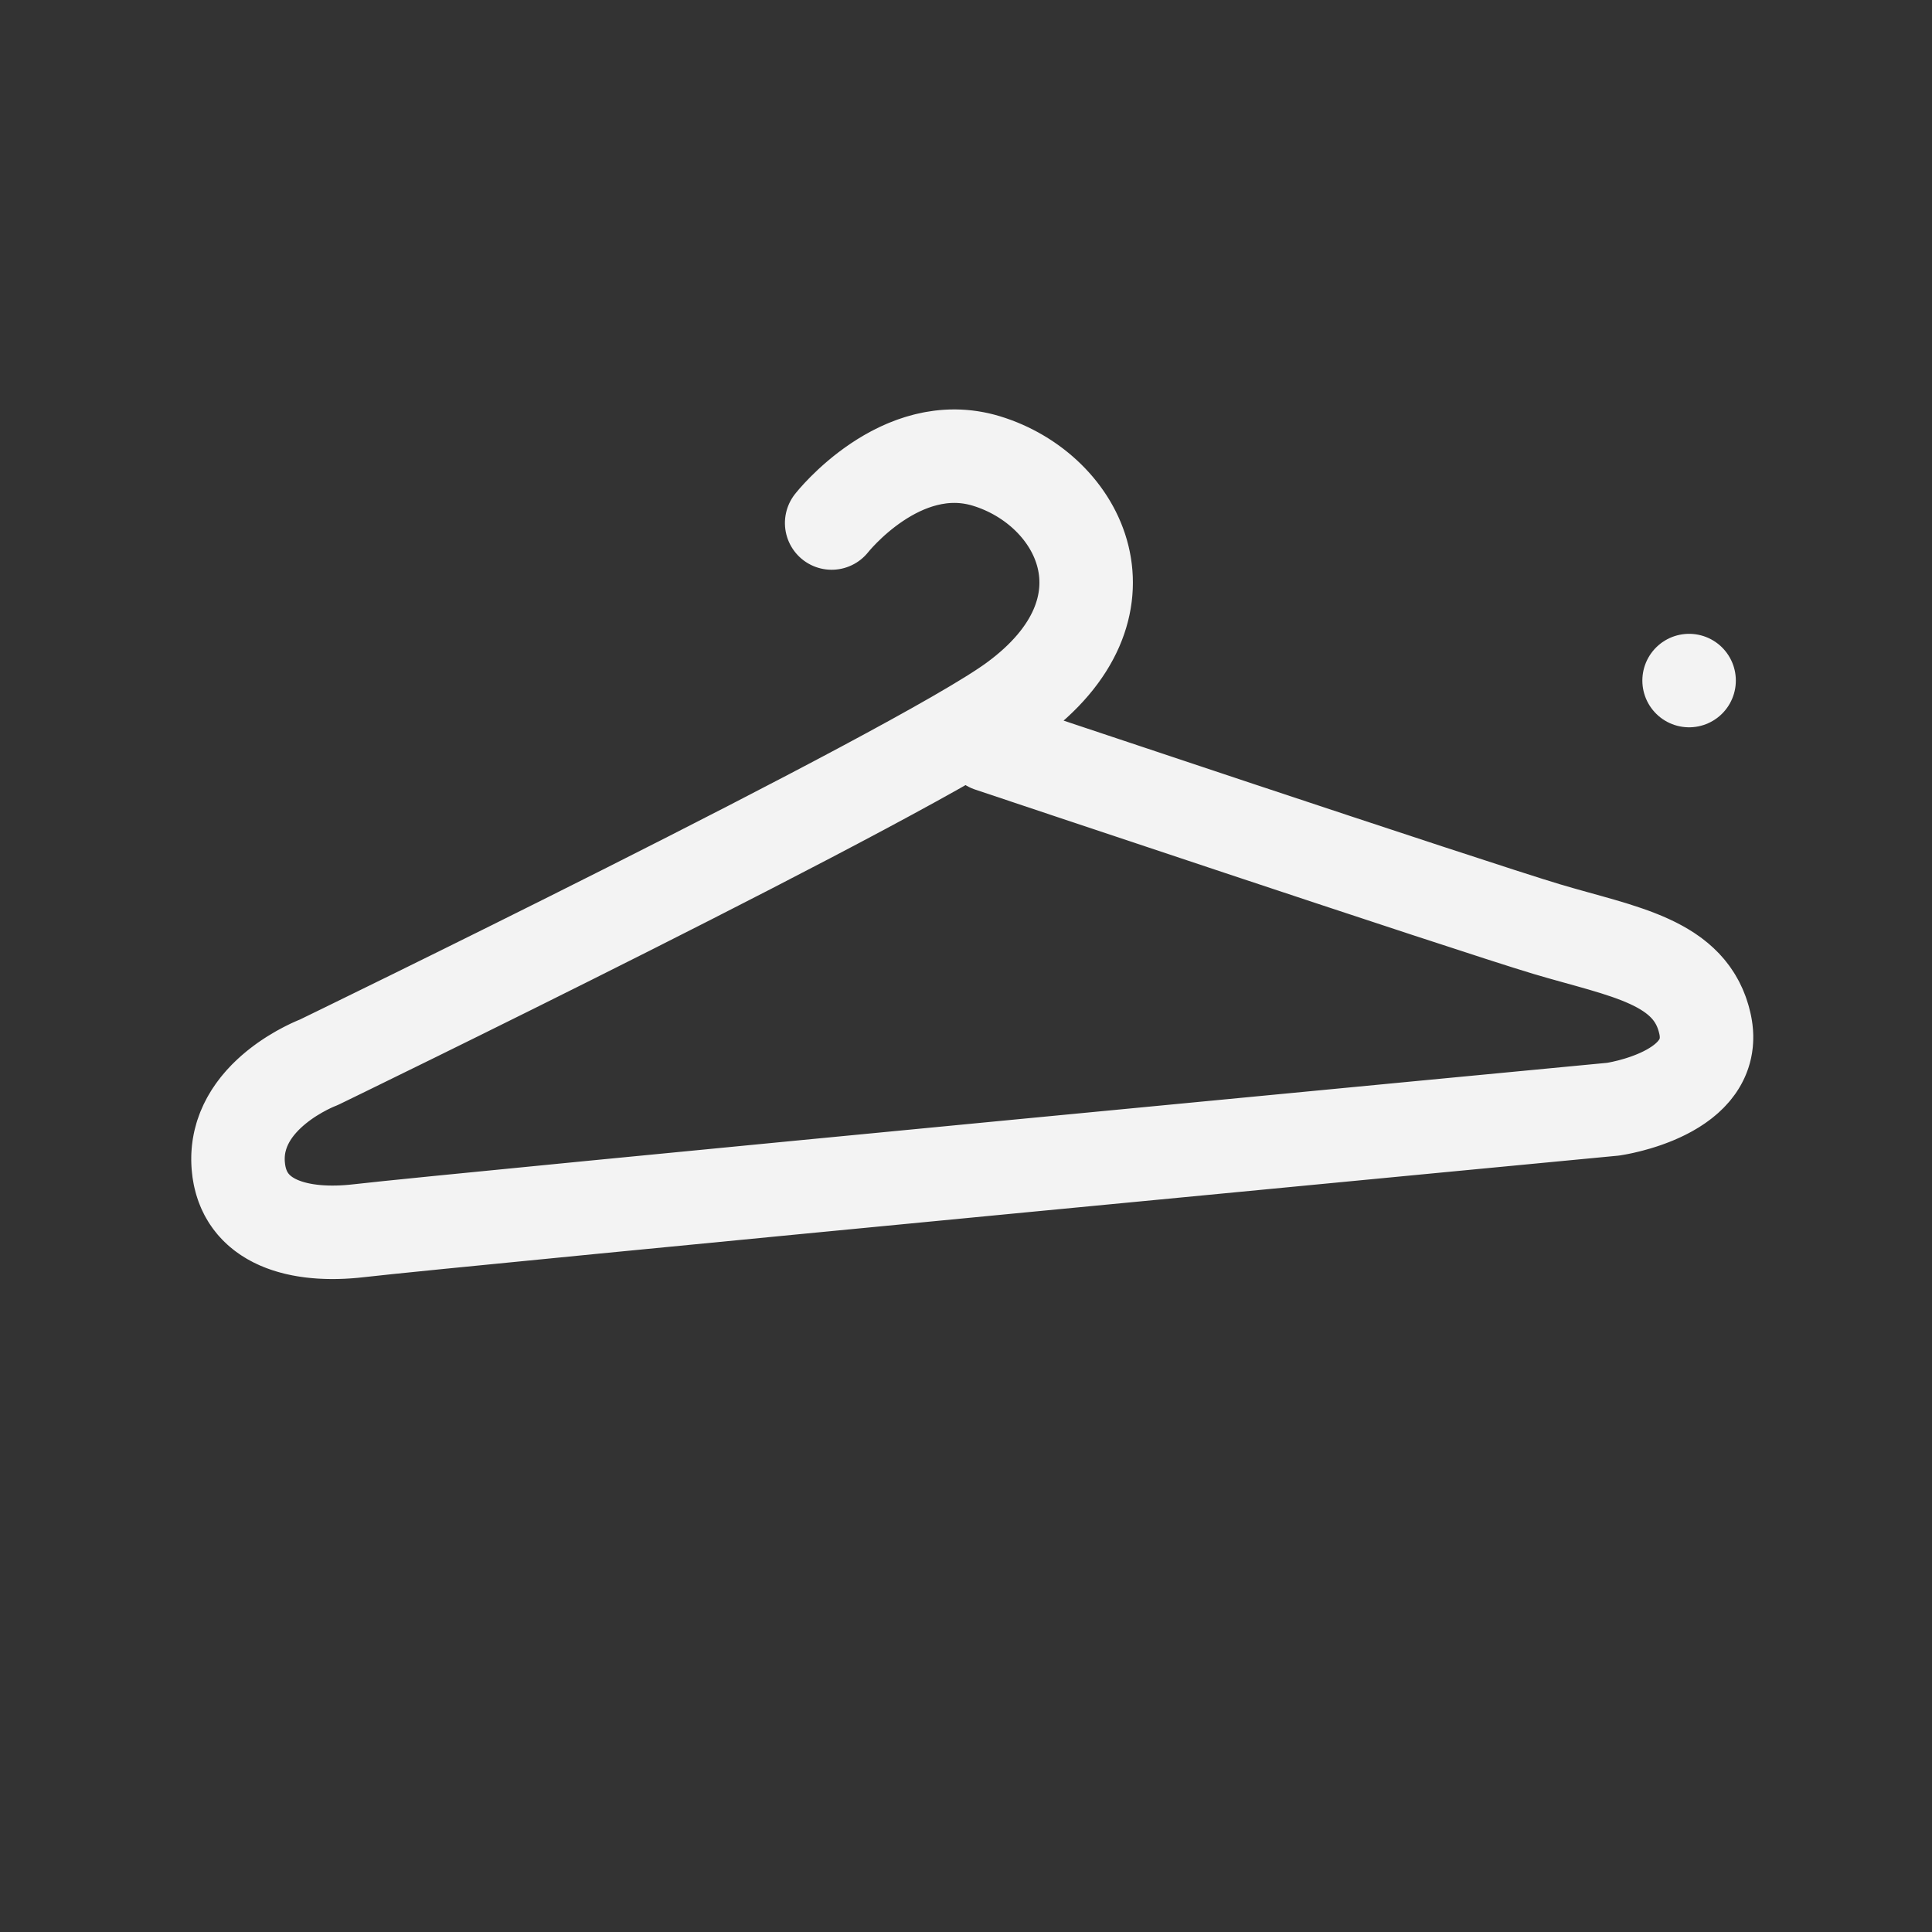<svg id="ech4wsucqv4f1" xmlns="http://www.w3.org/2000/svg" xmlns:xlink="http://www.w3.org/1999/xlink" viewBox="0 0 62 62" shape-rendering="geometricPrecision" text-rendering="geometricPrecision" width="62" height="62"><rect x="0" y="0" width="62" height="62" fill="#333333" stroke="none"/><style><![CDATA[#ech4wsucqv4f4_tr {animation: ech4wsucqv4f4_tr__tr 1500ms linear 1 normal forwards}@keyframes ech4wsucqv4f4_tr__tr { 0% {transform: translate(235.869px,413.459px) rotate(0deg)} 2.667% {transform: translate(235.869px,413.459px) rotate(3deg)} 5.333% {transform: translate(235.869px,413.459px) rotate(0deg)} 8% {transform: translate(235.869px,413.459px) rotate(-3deg)} 10.667% {transform: translate(235.869px,413.459px) rotate(0deg)} 13.333% {transform: translate(235.869px,413.459px) rotate(-3deg)} 16% {transform: translate(235.869px,413.459px) rotate(0deg)} 18.667% {transform: translate(235.869px,413.459px) rotate(-3deg)} 21.333% {transform: translate(235.869px,413.459px) rotate(0deg)} 100% {transform: translate(235.869px,413.459px) rotate(0deg)} }#ech4wsucqv4f4 {animation: ech4wsucqv4f4_s_do 1500ms linear 1 normal forwards}@keyframes ech4wsucqv4f4_s_do { 0% {stroke-dashoffset: 0} 33.333% {stroke-dashoffset: 0} 66.667% {stroke-dashoffset: -361.96} 67.333% {stroke-dashoffset: 361.96} 100% {stroke-dashoffset: 0} }#ech4wsucqv4f6 {
           animation-name: ech4wsucqv4f6_s_o, ech4wsucqv4f6_s_do;
           animation-duration: 1500ms;
           animation-fill-mode: forwards;
           animation-timing-function: linear;
           animation-direction: normal;
           animation-iteration-count: 1;  
        }@keyframes ech4wsucqv4f6_s_o { 0% {stroke-opacity: 0} 0.667% {stroke-opacity: 1} 29.333% {stroke-opacity: 1} 30% {stroke-opacity: 0} 100% {stroke-opacity: 0} }@keyframes ech4wsucqv4f6_s_do { 0% {stroke-dashoffset: 7.75} 9.333% {stroke-dashoffset: 0} 20% {stroke-dashoffset: 0} 29.333% {stroke-dashoffset: -7.75} 100% {stroke-dashoffset: -7.75} }#ech4wsucqv4f8 {animation: ech4wsucqv4f8_s_do 1500ms linear 1 normal forwards}@keyframes ech4wsucqv4f8_s_do { 0% {stroke-dashoffset: 11.69} 6.667% {stroke-dashoffset: 11.69} 16% {stroke-dashoffset: 0} 26.667% {stroke-dashoffset: 0} 36% {stroke-dashoffset: -11.69} 100% {stroke-dashoffset: -11.69} }#ech4wsucqv4f10 {animation: ech4wsucqv4f10_s_do 1500ms linear 1 normal forwards}@keyframes ech4wsucqv4f10_s_do { 0% {stroke-dashoffset: 11.35} 13.333% {stroke-dashoffset: 11.35} 22.667% {stroke-dashoffset: 0} 33.333% {stroke-dashoffset: 0} 42.667% {stroke-dashoffset: -11.35} 100% {stroke-dashoffset: -11.35} }#ech4wsucqv4f12 {animation: ech4wsucqv4f12_s_do 1500ms linear 1 normal forwards}@keyframes ech4wsucqv4f12_s_do { 0% {stroke-dashoffset: 5.77} 20% {stroke-dashoffset: 5.77} 29.333% {stroke-dashoffset: 0} 40% {stroke-dashoffset: 0} 49.333% {stroke-dashoffset: -5.77} 100% {stroke-dashoffset: -5.77} }]]></style><g id="ech4wsucqv4f2" transform="matrix(1 0 0 1 -929 -229)" clip-rule="evenodd"><g id="ech4wsucqv4f3" transform="matrix(0.331 0.032 -0.032 0.331 896.039 112.782)" clip-rule="evenodd"><g id="ech4wsucqv4f4_tr" transform="translate(235.869,413.459) rotate(0)"><path id="ech4wsucqv4f4" d="M217.029,380.838C217.029,380.838,222.845,371.742,231.305,373.441C240.641,375.316,247.507,386.144,236.177,396.214C227.249,404.15,172.788,437.395,172.788,437.395C172.788,437.395,164.769,441.283,166.002,448.107C166.989,453.574,172.587,454.416,178.197,453.204C186.938,451.317,297.535,429.886,297.535,429.886C297.535,429.886,307.681,427.443,305.578,420.864C303.678,414.922,297.049,414.689,289.482,413.203C281.916,411.717,234.291,400.711,234.291,400.711" transform="translate(-235.869,-413.459)" clip-rule="evenodd" fill="none" fill-rule="evenodd" stroke="rgb(243,243,243)" stroke-width="9.02" stroke-linecap="round" stroke-linejoin="round" stroke-miterlimit="1.5" stroke-dasharray="361.96"/></g></g><g id="ech4wsucqv4f5" transform="matrix(1 0 0 1 -15.345 -0.123)" clip-rule="evenodd"><path id="ech4wsucqv4f6" d="M955.757,257.107L948.88,253.523" clip-rule="evenodd" fill="none" fill-rule="evenodd" stroke="rgb(243,243,243)" stroke-width="3" stroke-opacity="0" stroke-linecap="round" stroke-linejoin="round" stroke-miterlimit="1.5" stroke-dashoffset="7.75" stroke-dasharray="7.75"/></g><g id="ech4wsucqv4f7" transform="matrix(1 0 0 1 -15.345 -0.123)" clip-rule="evenodd"><path id="ech4wsucqv4f8" d="M962.76,253.655L955.937,244.166" clip-rule="evenodd" fill="none" fill-rule="evenodd" stroke="rgb(243,243,243)" stroke-width="3" stroke-linecap="round" stroke-linejoin="round" stroke-miterlimit="1.5" stroke-dashoffset="11.69" stroke-dasharray="11.69"/></g><g id="ech4wsucqv4f9" transform="matrix(0.947 0.322 -0.322 0.947 116.334 -307.189)" clip-rule="evenodd"><path id="ech4wsucqv4f10" d="M988.904,253.023L991.983,242.101" clip-rule="evenodd" fill="none" fill-rule="evenodd" stroke="rgb(243,243,243)" stroke-width="3" stroke-linecap="round" stroke-linejoin="round" stroke-miterlimit="1.5" stroke-dashoffset="11.35" stroke-dasharray="11.35"/></g><g id="ech4wsucqv4f11" transform="matrix(1 0 0 1 -19.345 -2.123)" clip-rule="evenodd"><path id="ech4wsucqv4f12" d="M997.855,256.317L1002.55,252.963" clip-rule="evenodd" fill="none" fill-rule="evenodd" stroke="rgb(243,243,243)" stroke-width="3" stroke-linecap="round" stroke-linejoin="round" stroke-miterlimit="1.5" stroke-dashoffset="5.77" stroke-dasharray="5.77"/></g></g></svg>